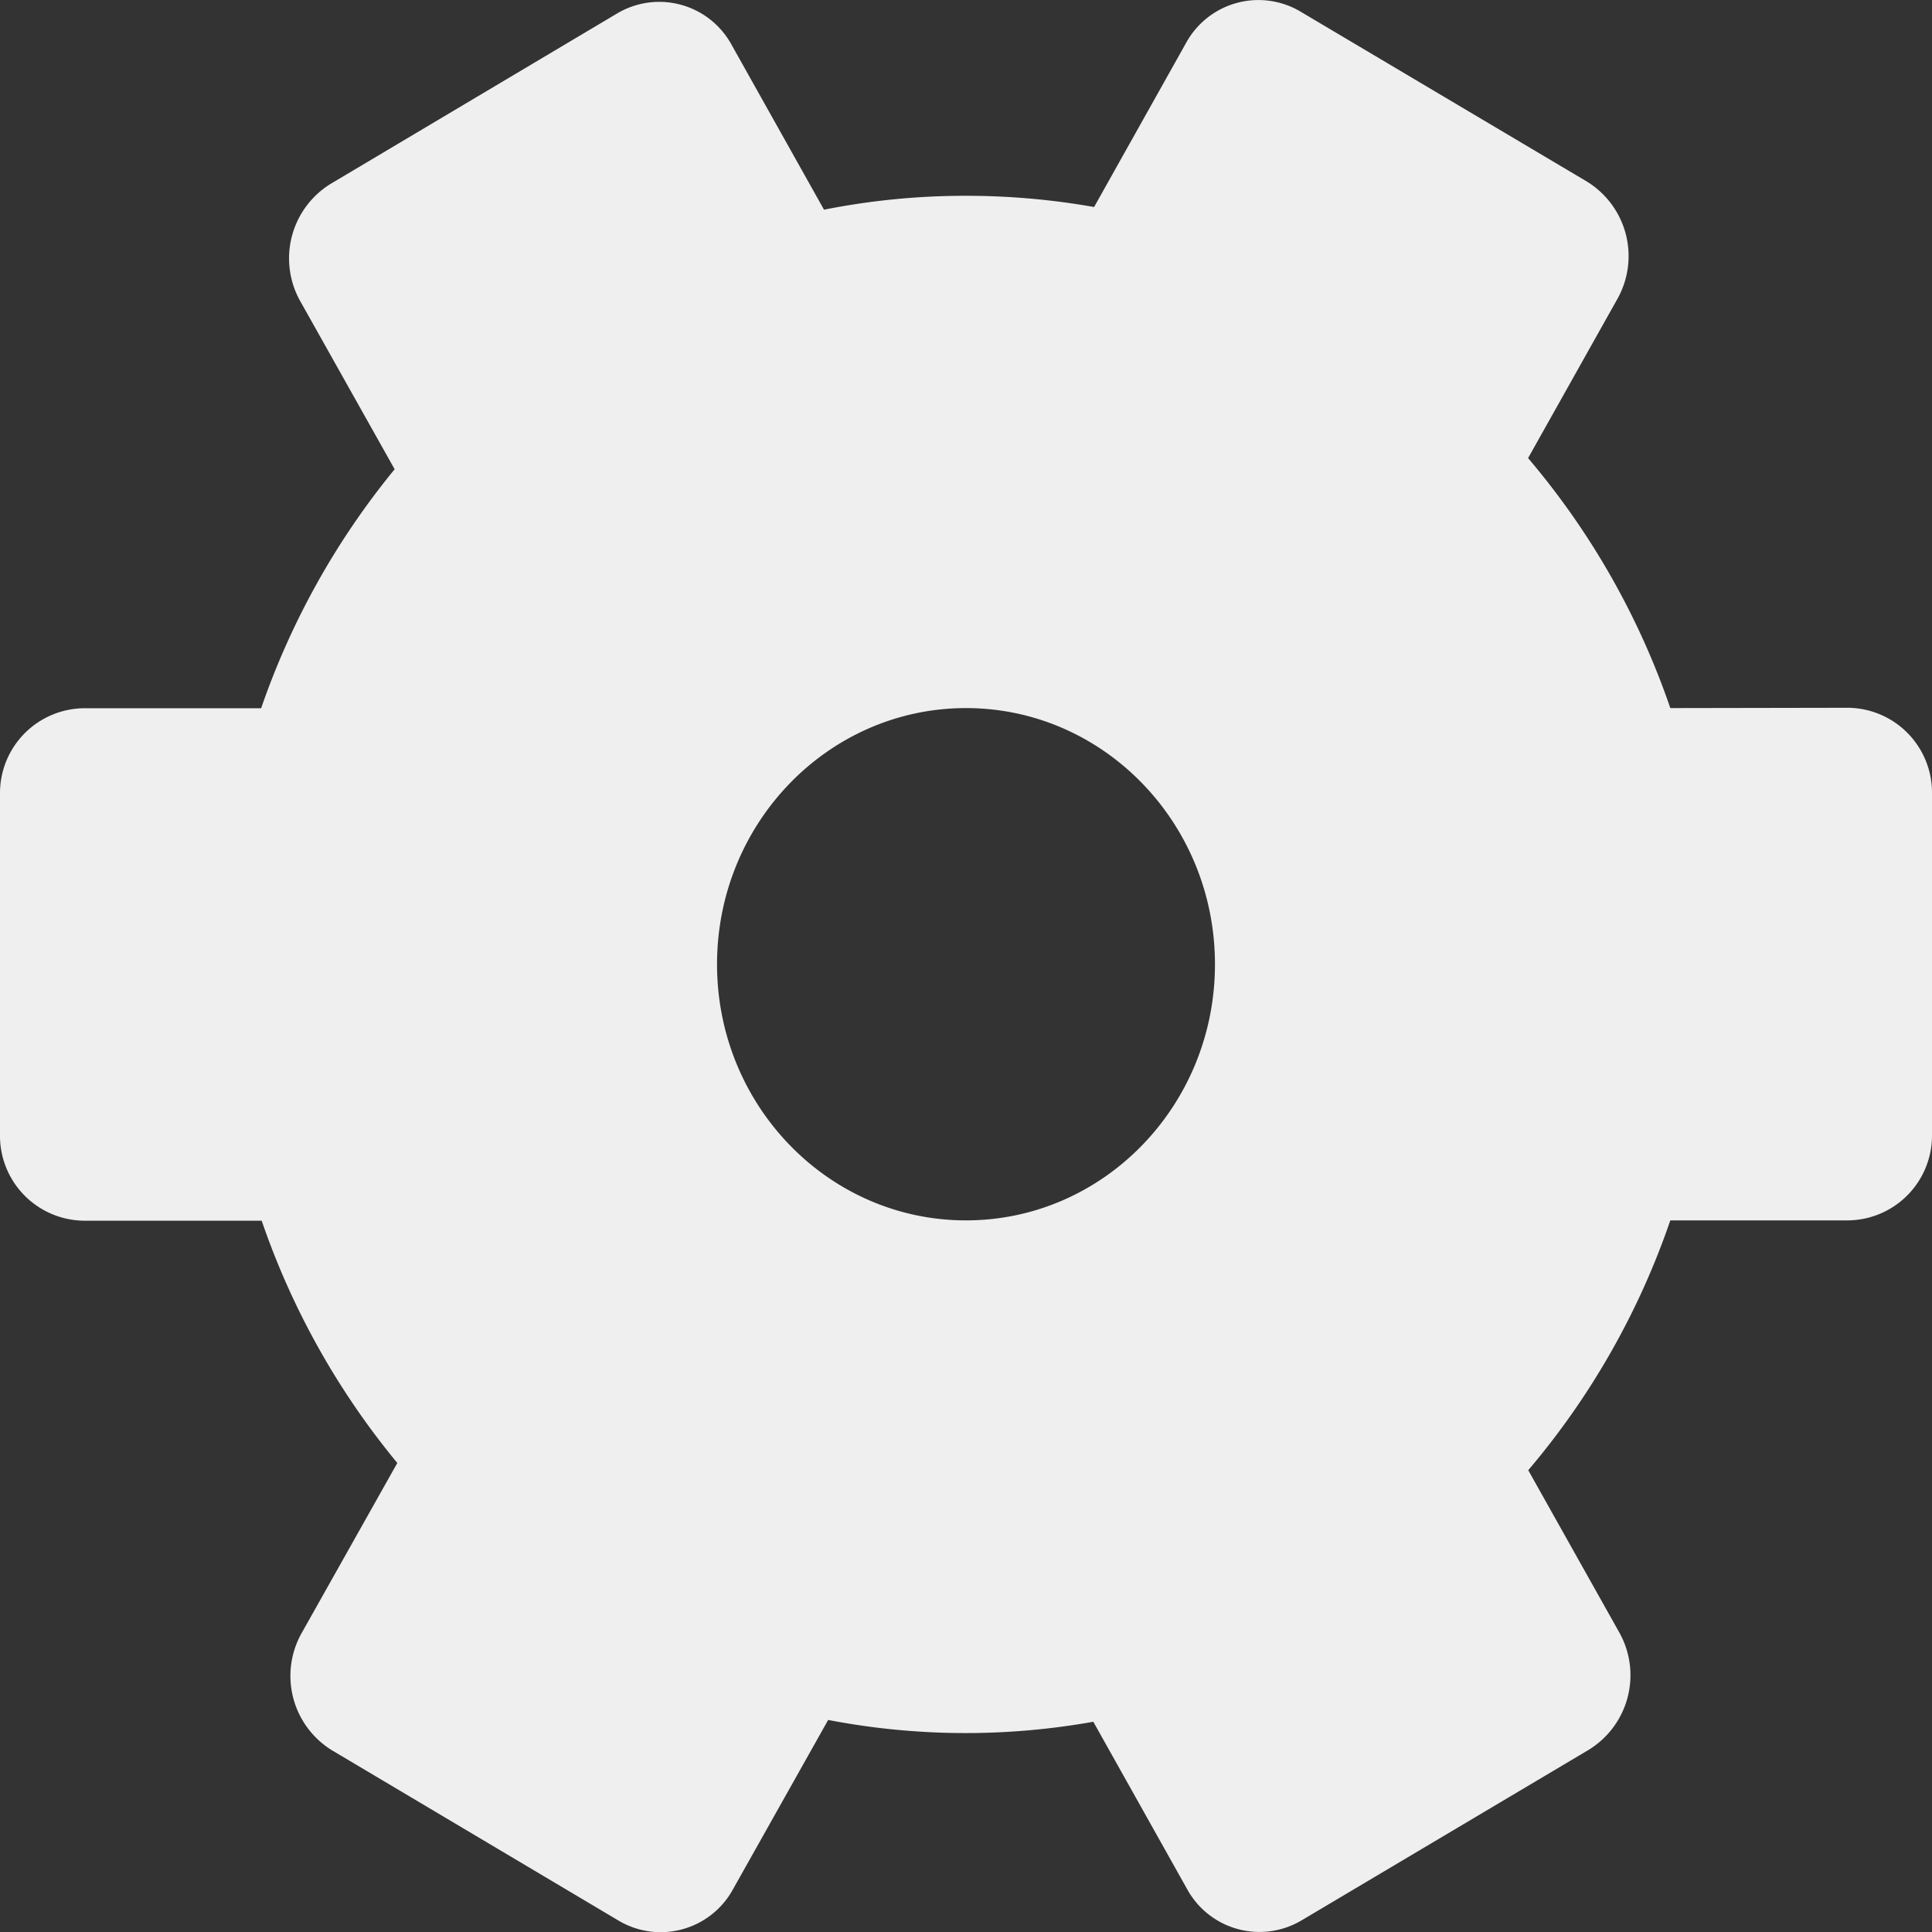 <svg xmlns="http://www.w3.org/2000/svg" viewBox="0 0 246 246">
  <rect x="0" y="0" width="246" height="246" fill="#333333" stroke="none"/>
  <defs>
    <style>
      .cls-1 {
        fill: #efefef;
      }
    </style>
  </defs>
  <title>Asset 1</title>
  <g id="Layer_2" data-name="Layer 2">
    <g id="Layer_1-2" data-name="Layer 1">
      <path class="cls-1" d="M212.68,90.16a98.38,98.38,0,0,0-18.11-31.83L205.92,38.1a11.14,11.14,0,0,0-3.89-15L165.58,1.47a10.5,10.5,0,0,0-14.56,4L139.31,26.36A93.42,93.42,0,0,0,123,24.93a92.15,92.15,0,0,0-18.08,1.77l-11.77-21a10.49,10.49,0,0,0-14.55-4L42.15,23.38a11.14,11.14,0,0,0-3.9,15l12,21.37a98.73,98.73,0,0,0-17,30.43H10.65A10.81,10.81,0,0,0,0,101.12v43.31a10.81,10.81,0,0,0,10.65,11H33.32a98.57,98.57,0,0,0,17.27,30.85L38.43,207.9a11.12,11.12,0,0,0,3.9,15l36.45,21.66a10.49,10.49,0,0,0,14.55-4L105.45,219a92.52,92.52,0,0,0,33.76.23l11.94,21.3a10.5,10.5,0,0,0,14.56,4l36.55-21.71a11.14,11.14,0,0,0,3.9-15L194.59,187.2a98.34,98.34,0,0,0,18.09-31.81h22.67a10.81,10.81,0,0,0,10.65-11V101.12a10.81,10.81,0,0,0-10.65-11ZM123,155.39c-17.5,0-31.7-14.61-31.7-32.61S105.5,90.16,123,90.16s31.7,14.61,31.7,32.62S140.5,155.39,123,155.39Z"/>
    </g>
  </g>
</svg>
